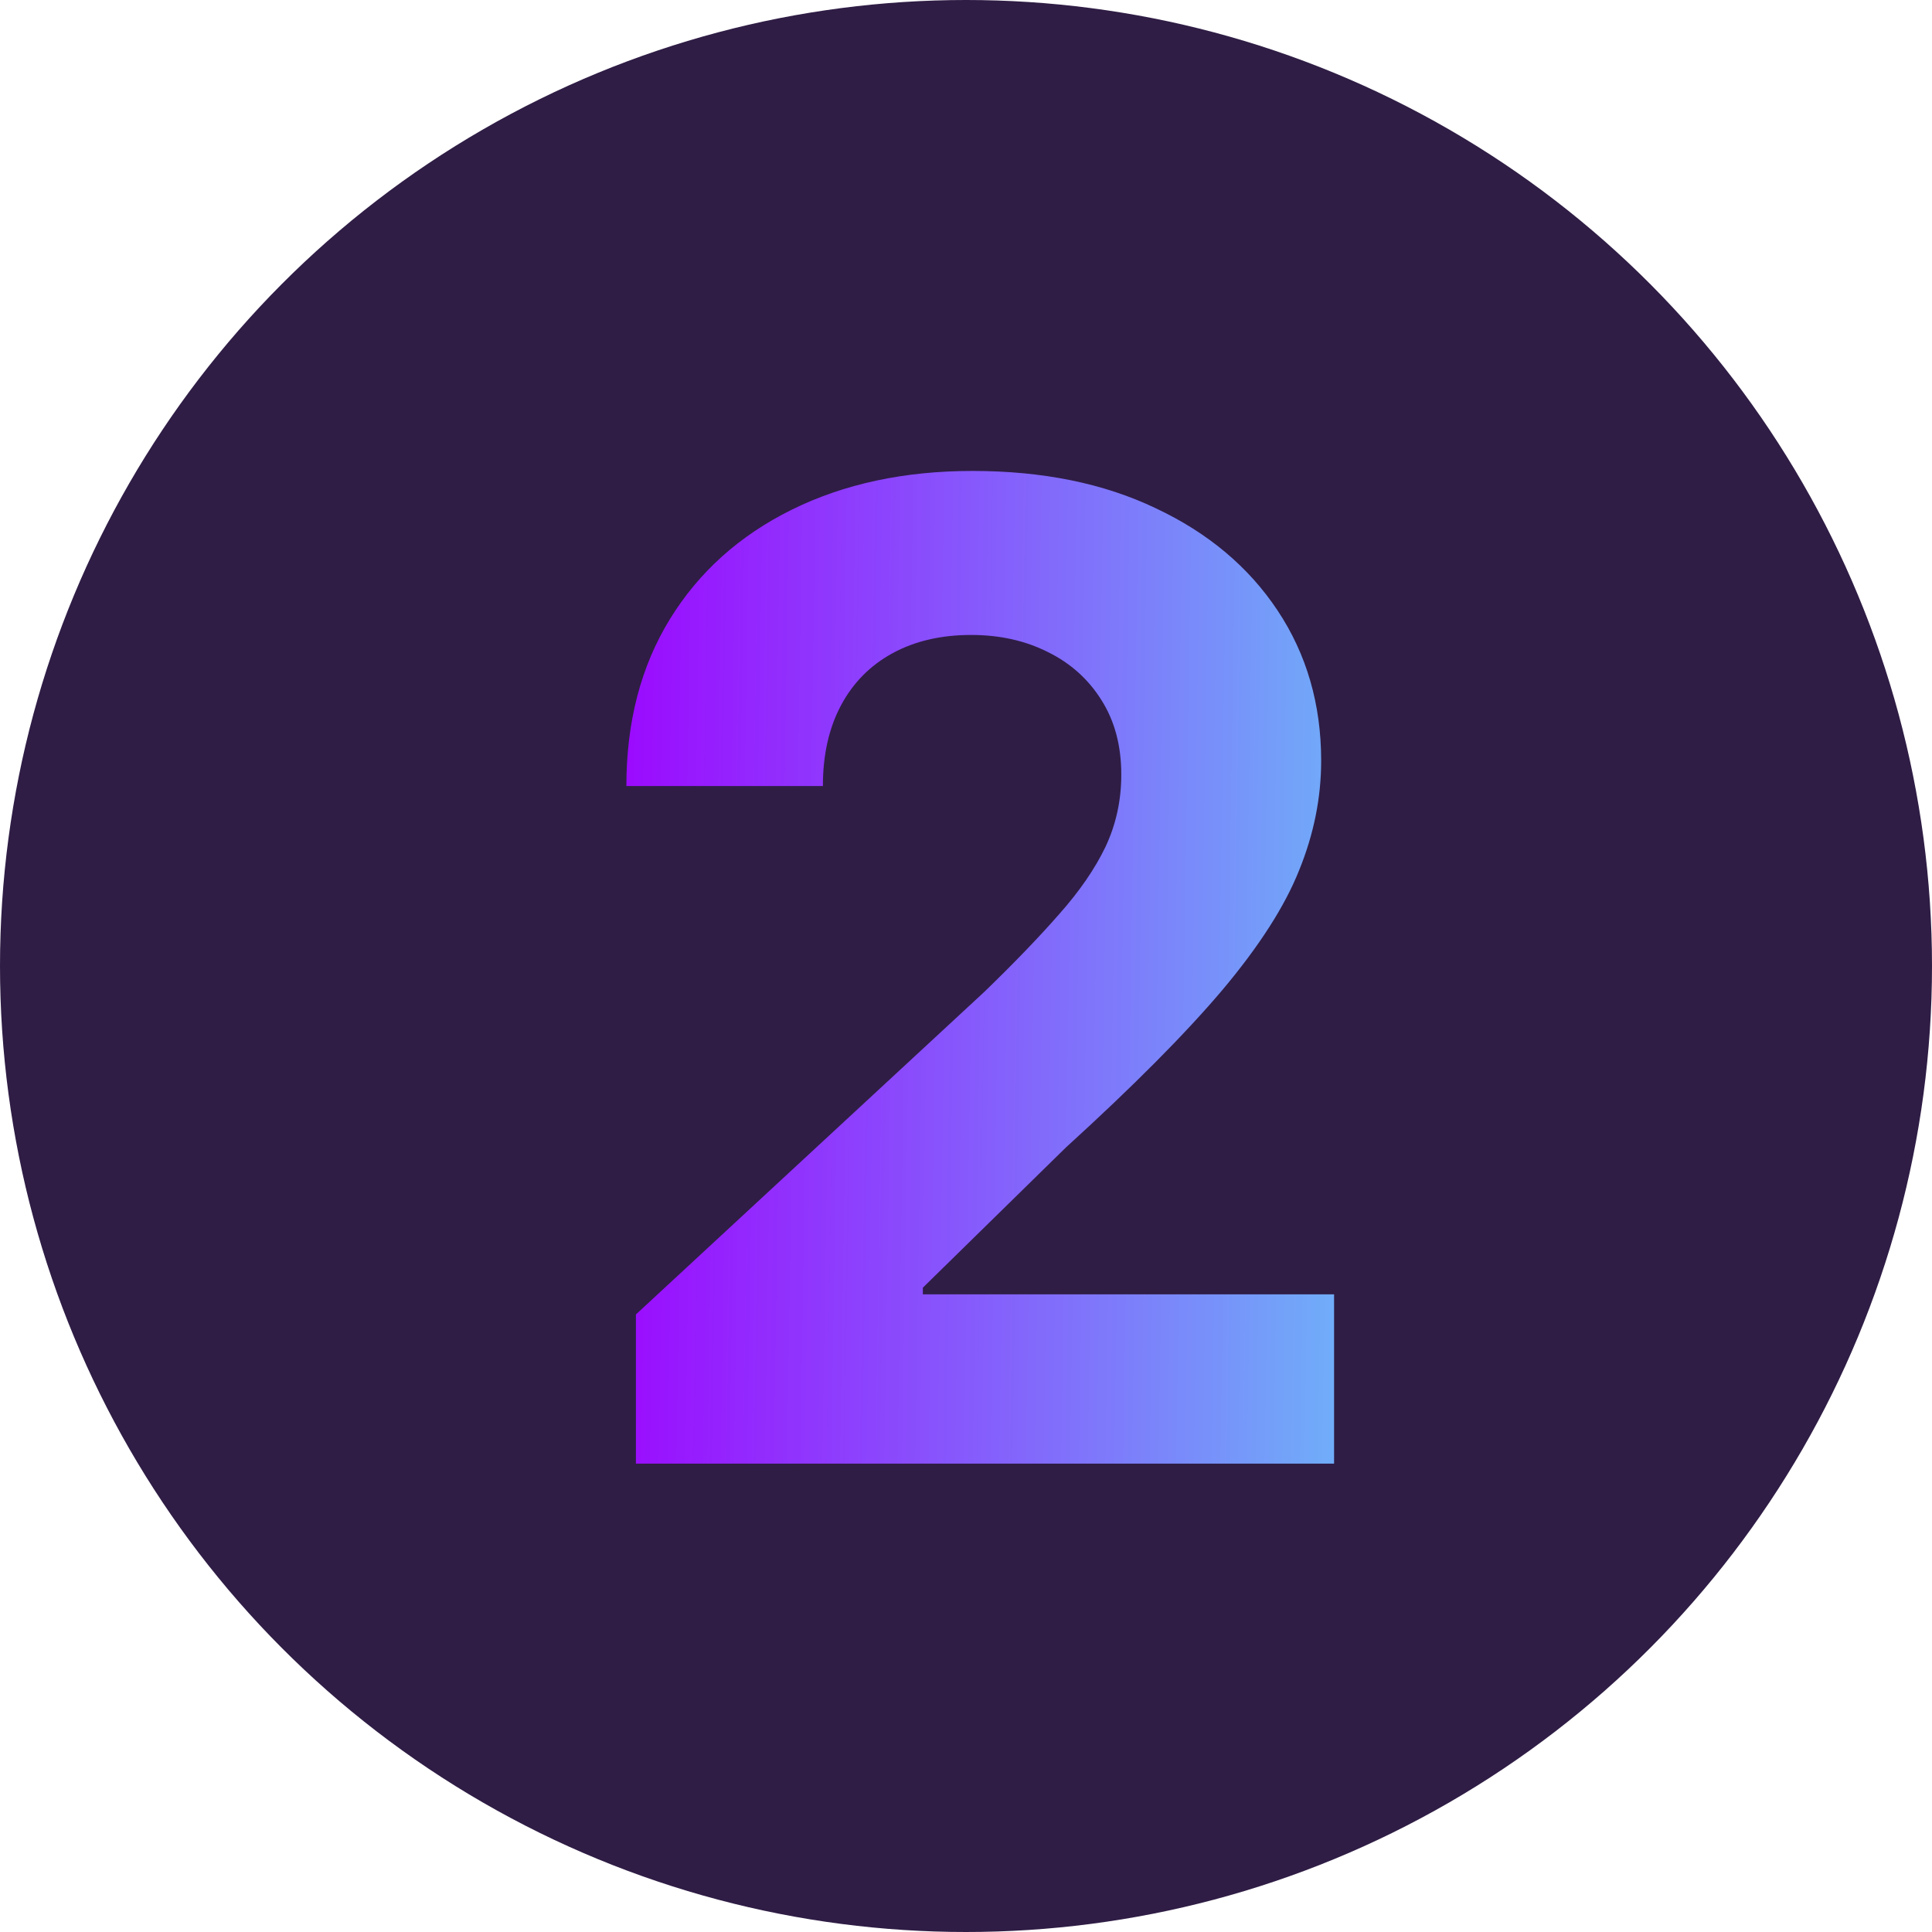<svg width="66" height="66" viewBox="0 0 66 66" fill="none" xmlns="http://www.w3.org/2000/svg">
<circle cx="33" cy="33" r="33" fill="#2F1D45"/>
<path d="M21.724 50V44.903L33.633 33.877C34.645 32.897 35.495 32.015 36.181 31.231C36.878 30.447 37.406 29.679 37.766 28.928C38.125 28.165 38.305 27.343 38.305 26.461C38.305 25.481 38.081 24.637 37.635 23.929C37.188 23.21 36.578 22.66 35.805 22.279C35.032 21.887 34.156 21.691 33.175 21.691C32.152 21.691 31.259 21.898 30.496 22.312C29.734 22.726 29.146 23.319 28.732 24.092C28.318 24.866 28.111 25.786 28.111 26.853H21.398C21.398 24.664 21.893 22.764 22.884 21.152C23.875 19.54 25.264 18.293 27.05 17.411C28.836 16.529 30.894 16.088 33.224 16.088C35.62 16.088 37.706 16.513 39.481 17.362C41.267 18.201 42.655 19.366 43.646 20.858C44.637 22.35 45.133 24.06 45.133 25.987C45.133 27.25 44.882 28.497 44.381 29.728C43.891 30.959 43.015 32.325 41.751 33.828C40.488 35.32 38.708 37.111 36.41 39.202L31.526 43.989V44.217H45.574V50H21.724Z" fill="url(#paint0_linear_61_7)"/>
<defs>
<linearGradient id="paint0_linear_61_7" x1="20.263" y1="-3.4" x2="49.865" y2="-2.924" gradientUnits="userSpaceOnUse">
<stop stop-color="#9E00FF"/>
<stop offset="1" stop-color="#6AC4F8"/>
</linearGradient>
</defs>
</svg>
